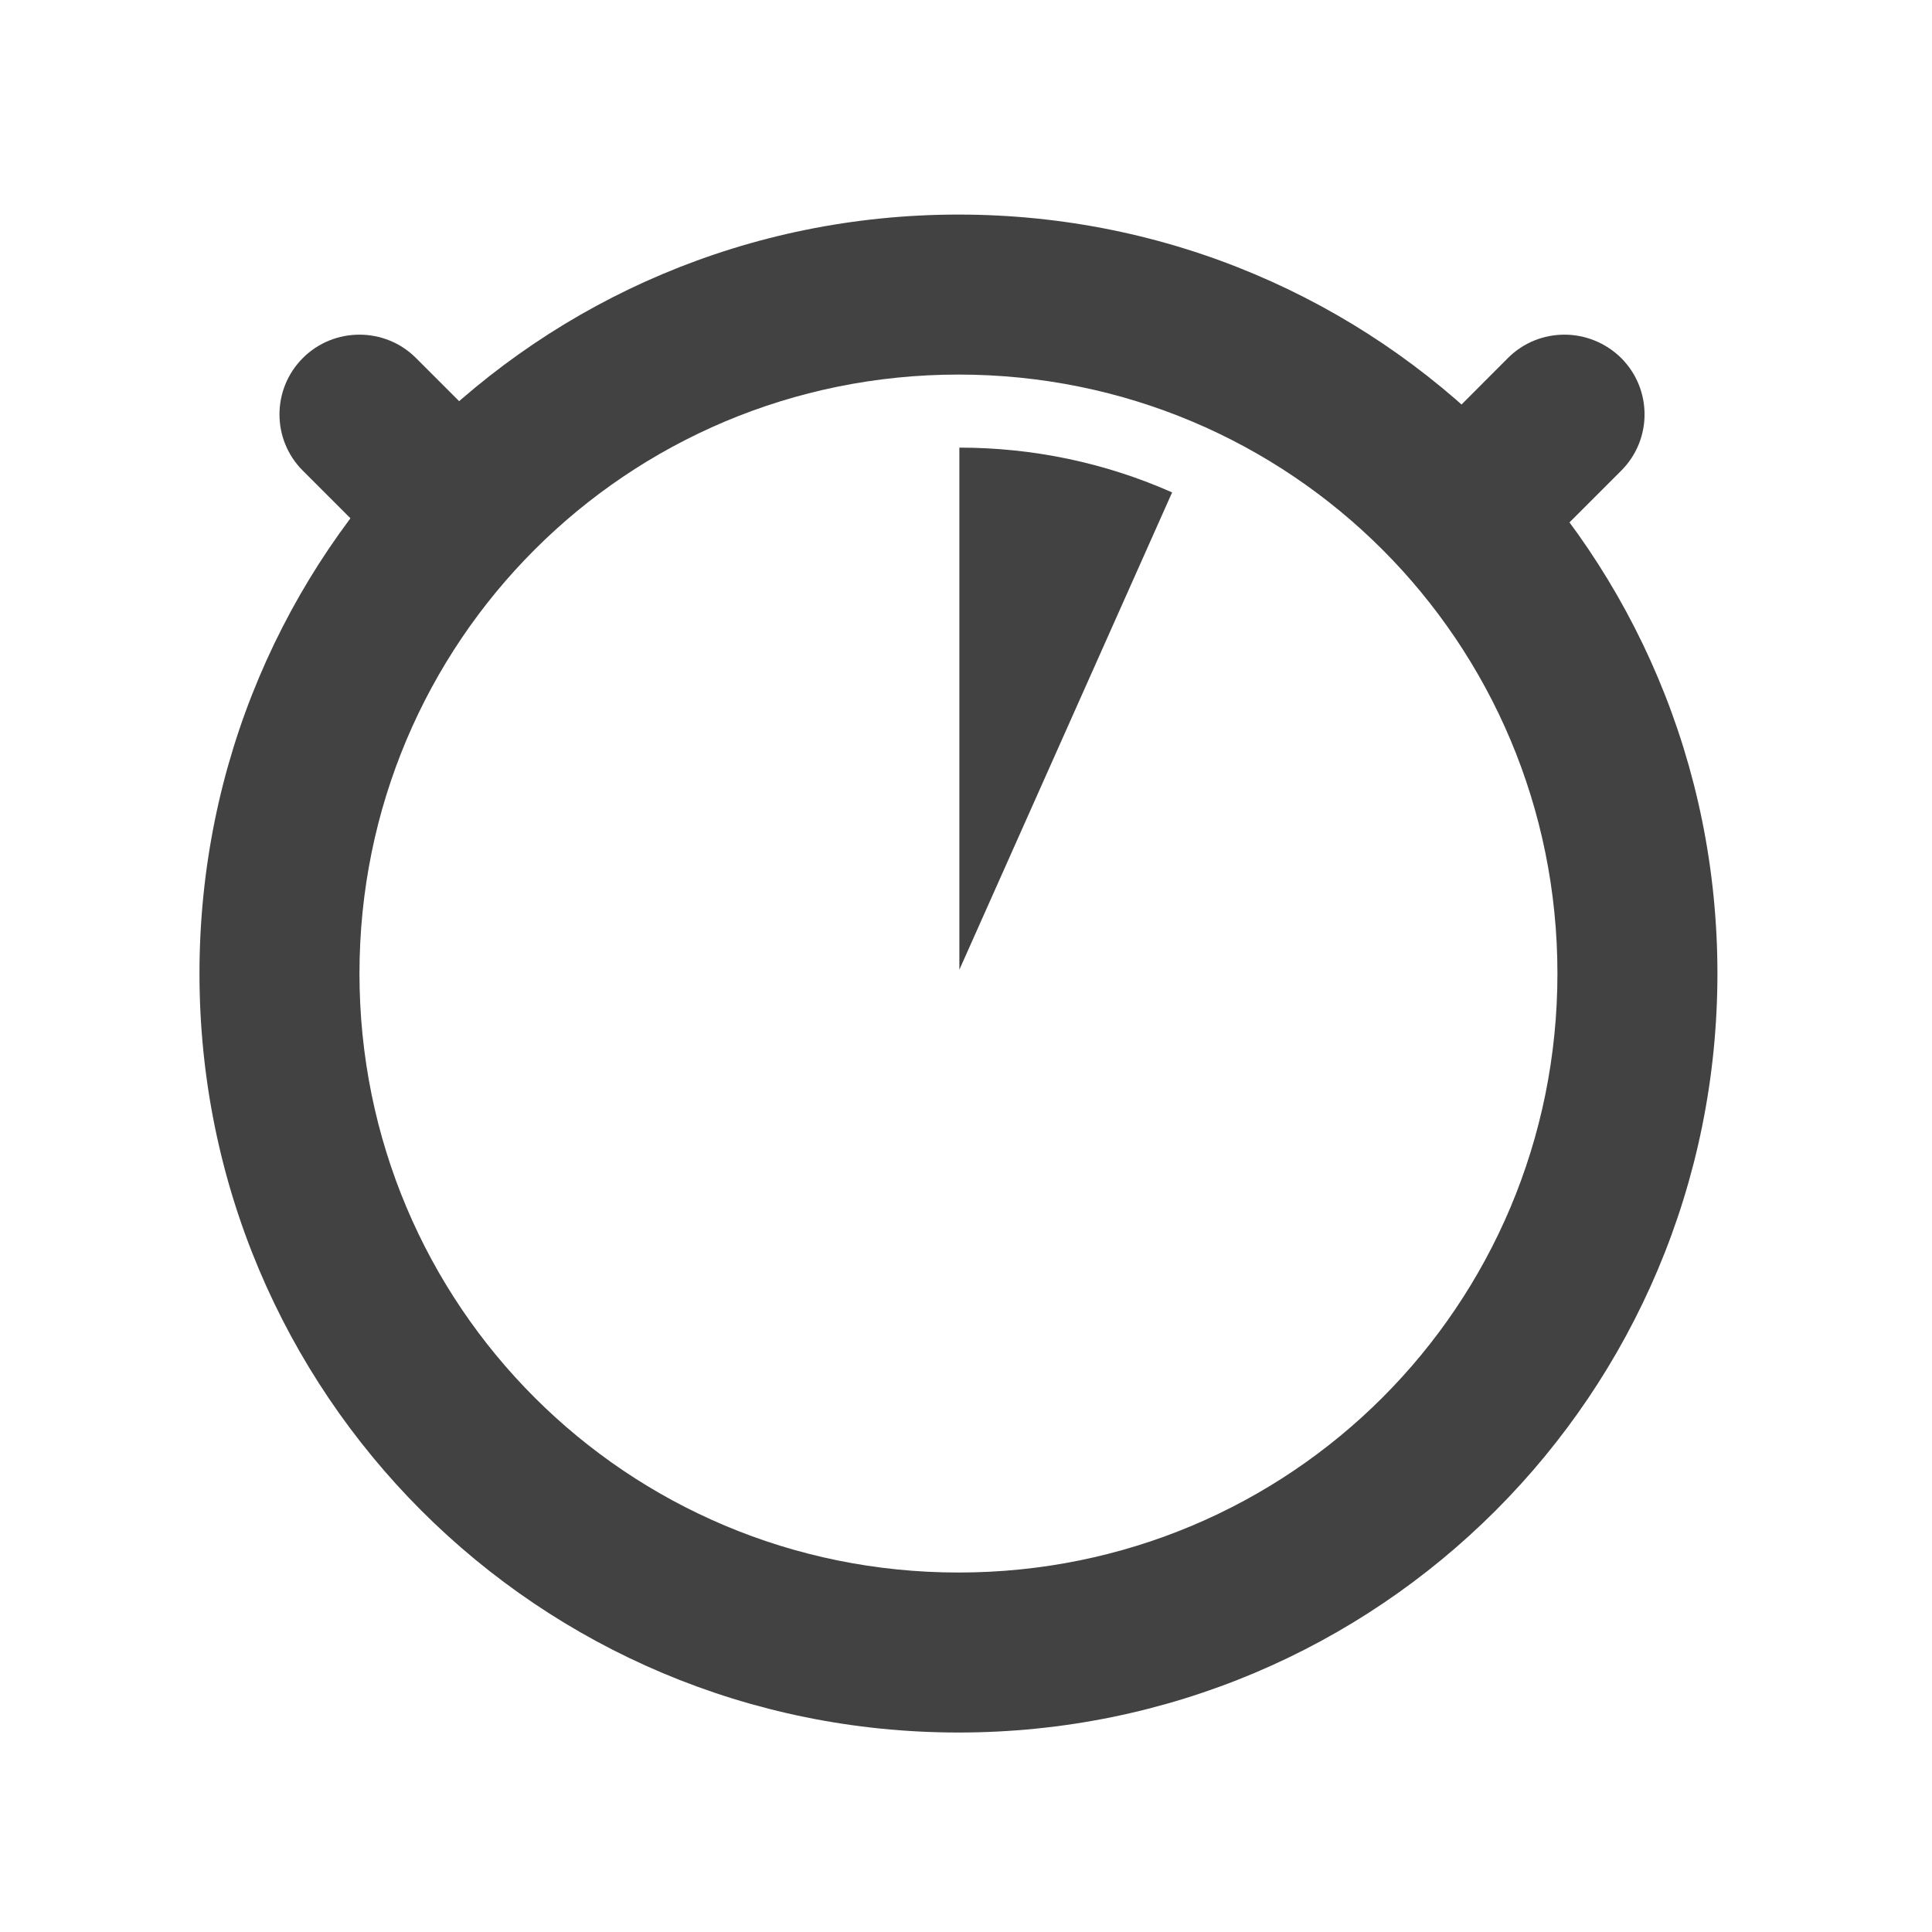 <?xml version="1.0" encoding="UTF-8"?>
<svg xmlns="http://www.w3.org/2000/svg" xmlns:xlink="http://www.w3.org/1999/xlink" width="16px" height="16px" viewBox="0 0 16 16" version="1.1">
<g id="surface1">
<path style=" stroke:none;fill-rule:nonzero;fill:rgb(25.882%,25.882%,25.882%);fill-opacity:1;" d="M 7.938 1.777 C 4.457 1.777 1.652 4.582 1.652 8.062 C 1.652 11.543 4.457 14.348 7.938 14.348 C 11.418 14.348 14.223 11.543 14.223 8.062 C 14.223 4.582 11.418 1.777 7.938 1.777 Z M 7.938 3.102 C 10.688 3.102 12.898 5.316 12.898 8.062 C 12.898 10.812 10.688 13.023 7.938 13.023 C 5.191 13.023 2.977 10.812 2.977 8.062 C 2.977 5.316 5.191 3.102 7.938 3.102 Z M 7.938 3.102 "/>
<path style=" stroke:none;fill-rule:nonzero;fill:rgb(25.882%,25.882%,25.882%);fill-opacity:1;" d="M 13.426 2.965 C 13.684 3.223 13.684 3.641 13.426 3.898 L 12.957 4.367 C 12.699 4.625 12.277 4.625 12.02 4.367 C 11.762 4.109 11.762 3.691 12.02 3.434 L 12.488 2.965 C 12.746 2.707 13.164 2.707 13.426 2.965 Z M 13.426 2.965 "/>
<path style=" stroke:none;fill-rule:nonzero;fill:rgb(25.882%,25.882%,25.882%);fill-opacity:1;" d="M 2.508 2.965 C 2.25 3.223 2.25 3.641 2.508 3.898 L 2.977 4.367 C 3.234 4.625 3.652 4.625 3.914 4.367 C 4.172 4.109 4.172 3.691 3.914 3.434 L 3.445 2.965 C 3.188 2.707 2.766 2.707 2.508 2.965 Z M 2.508 2.965 "/>
<path style=" stroke:none;fill-rule:nonzero;fill:rgb(25.882%,25.882%,25.882%);fill-opacity:1;" d="M 7.945 3.707 C 8.555 3.707 9.152 3.832 9.707 4.078 L 7.945 8.031 Z M 7.945 3.707 "/>
</g>
</svg>
